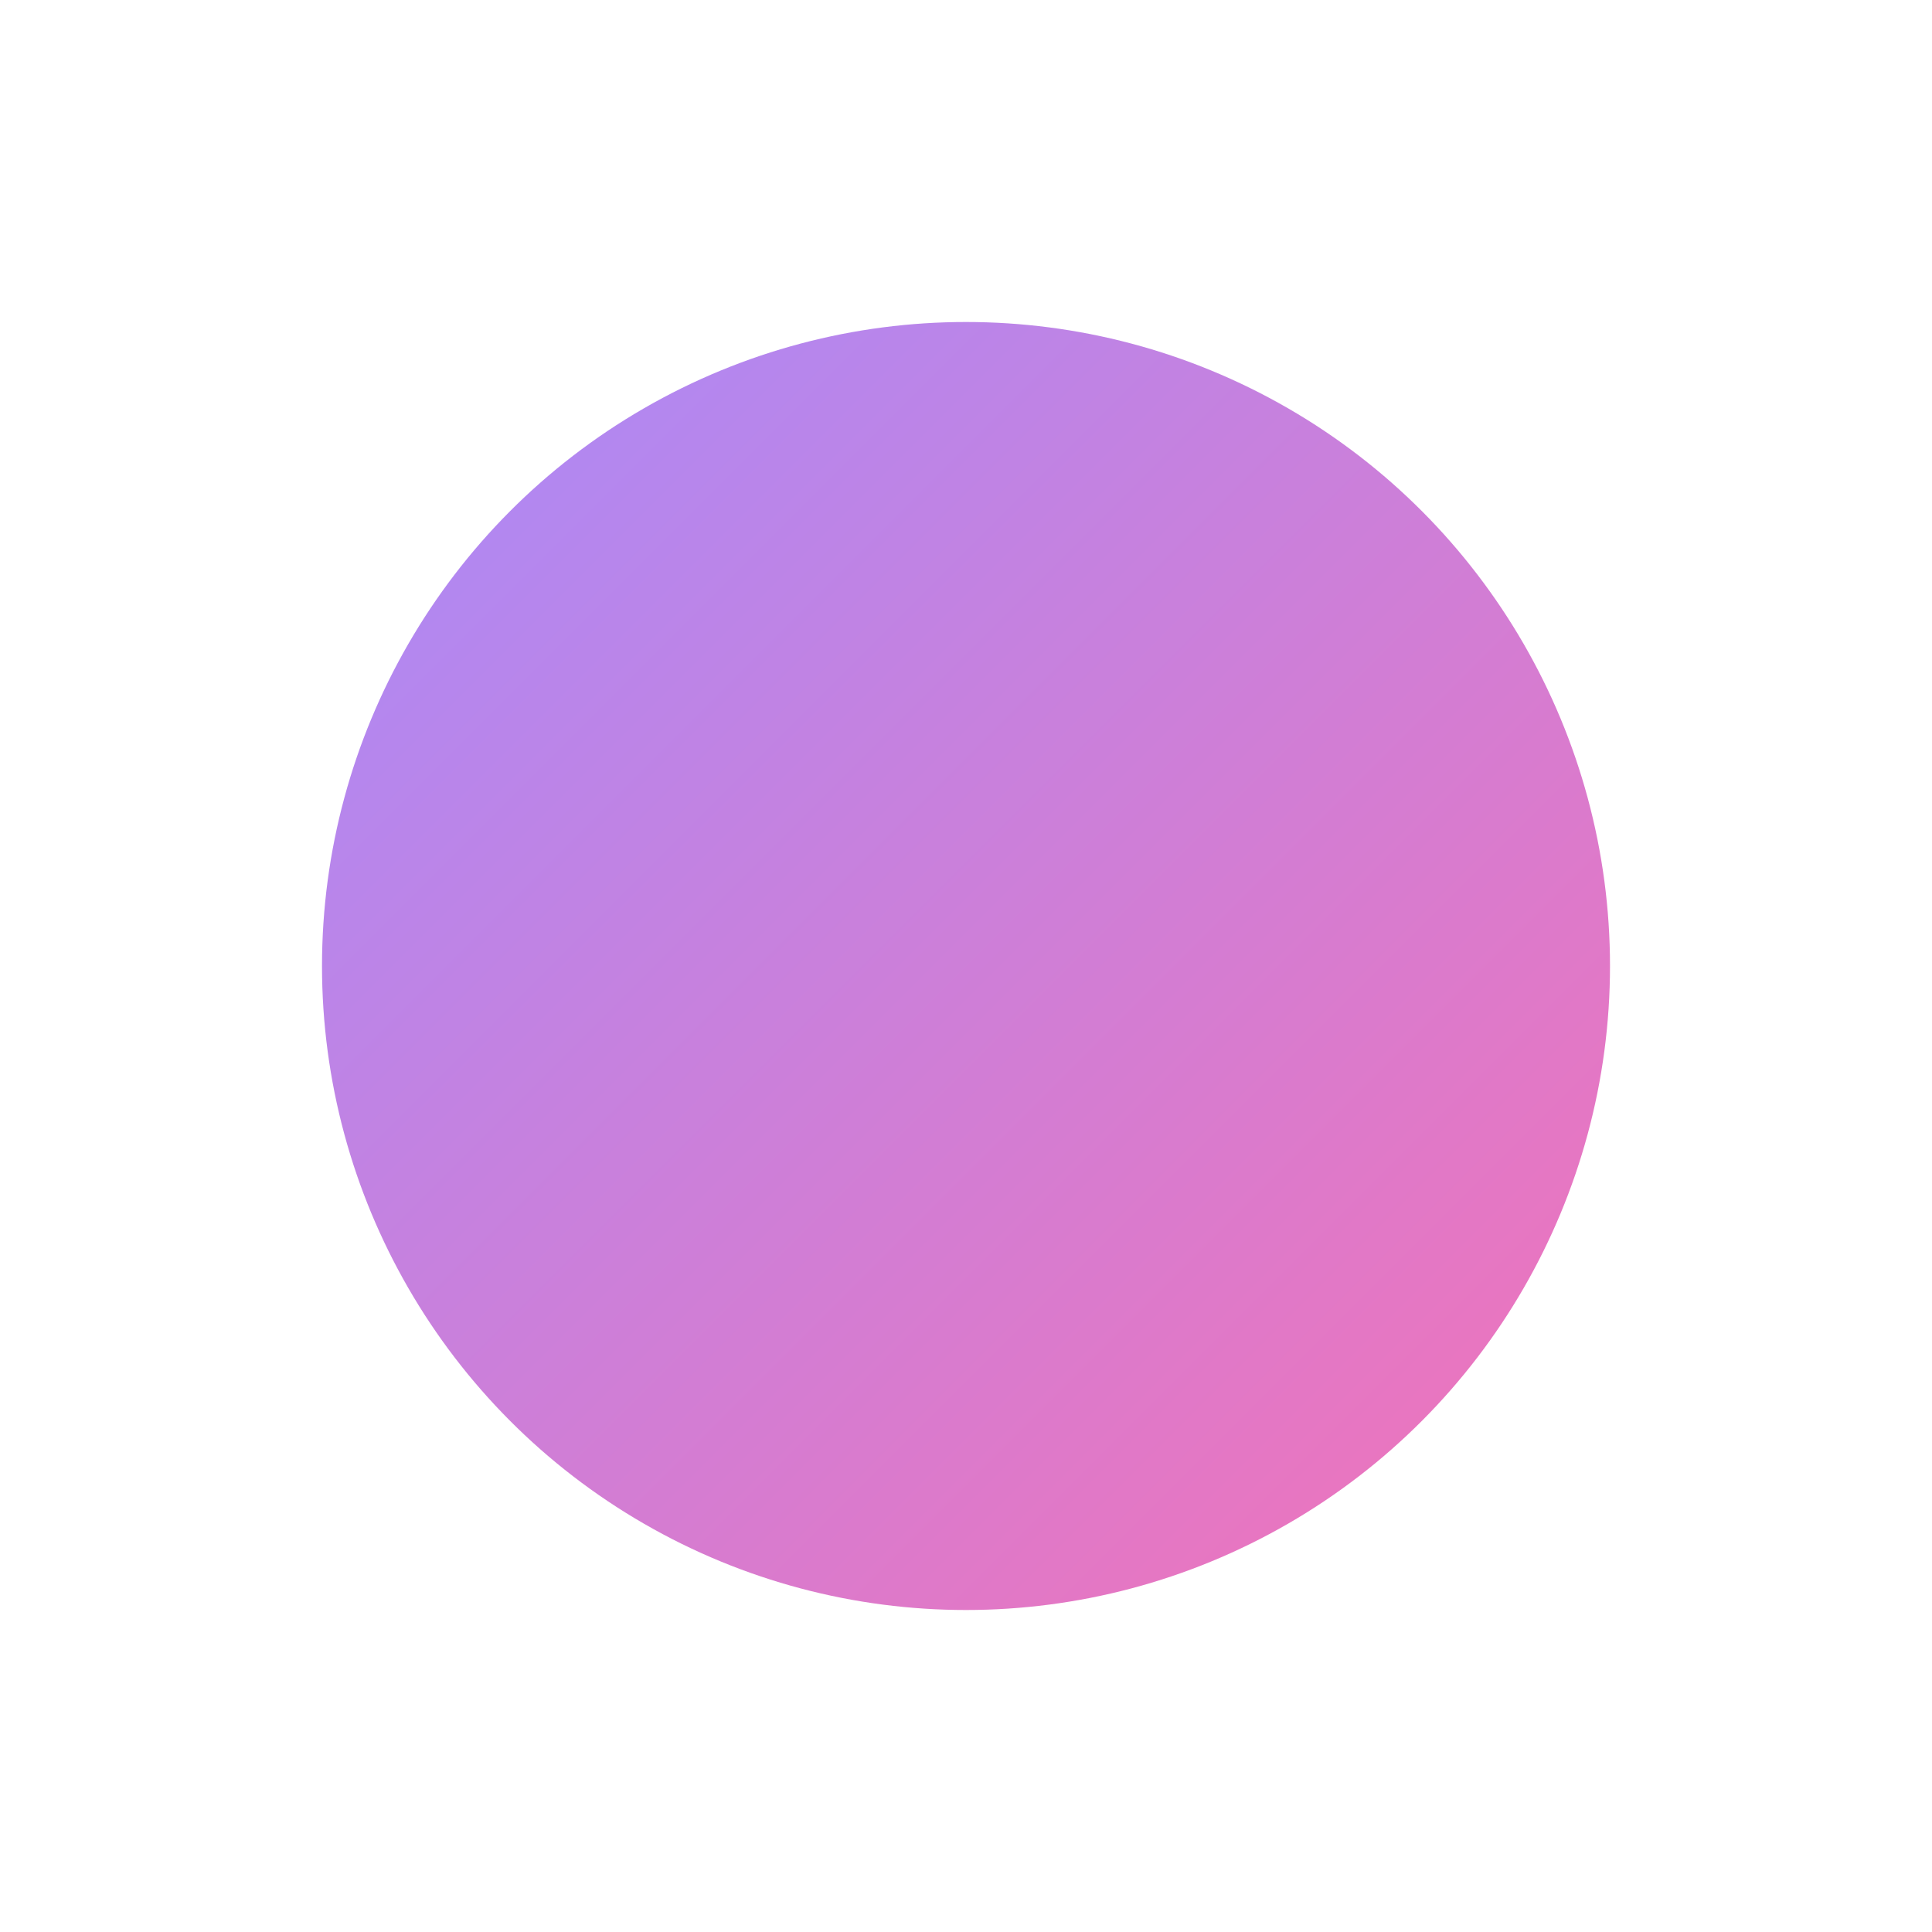 <svg width="24" height="24" viewBox="0 0 24 24" xmlns="http://www.w3.org/2000/svg">
  <defs>
    <linearGradient id="grad1" x1="0%" y1="0%" x2="100%" y2="100%">
      <stop offset="0%" style="stop-color:#a78bfa; stop-opacity:1" /> <!-- Soft Purple -->
      <stop offset="100%" style="stop-color:#f472b6; stop-opacity:1" /> <!-- Soft Pink -->
    </linearGradient>
    <linearGradient id="grad2" x1="0%" y1="100%" x2="100%" y2="0%">
      <stop offset="0%" style="stop-color:#60a5fa; stop-opacity:1" /> <!-- Soft Blue -->
      <stop offset="100%" style="stop-color:#c084fc; stop-opacity:1" /> <!-- Lighter Purple -->
    </linearGradient>
  </defs>
  <circle cx="12" cy="12" r="8" fill="url(#grad1)">
    <animate attributeName="fill" values="url(#grad1);url(#grad2);url(#grad1)" dur="1.5s" repeatCount="indefinite" />
    <animate attributeName="r" values="8;10;8" dur="1.5s" repeatCount="indefinite" />
  </circle>
</svg> 